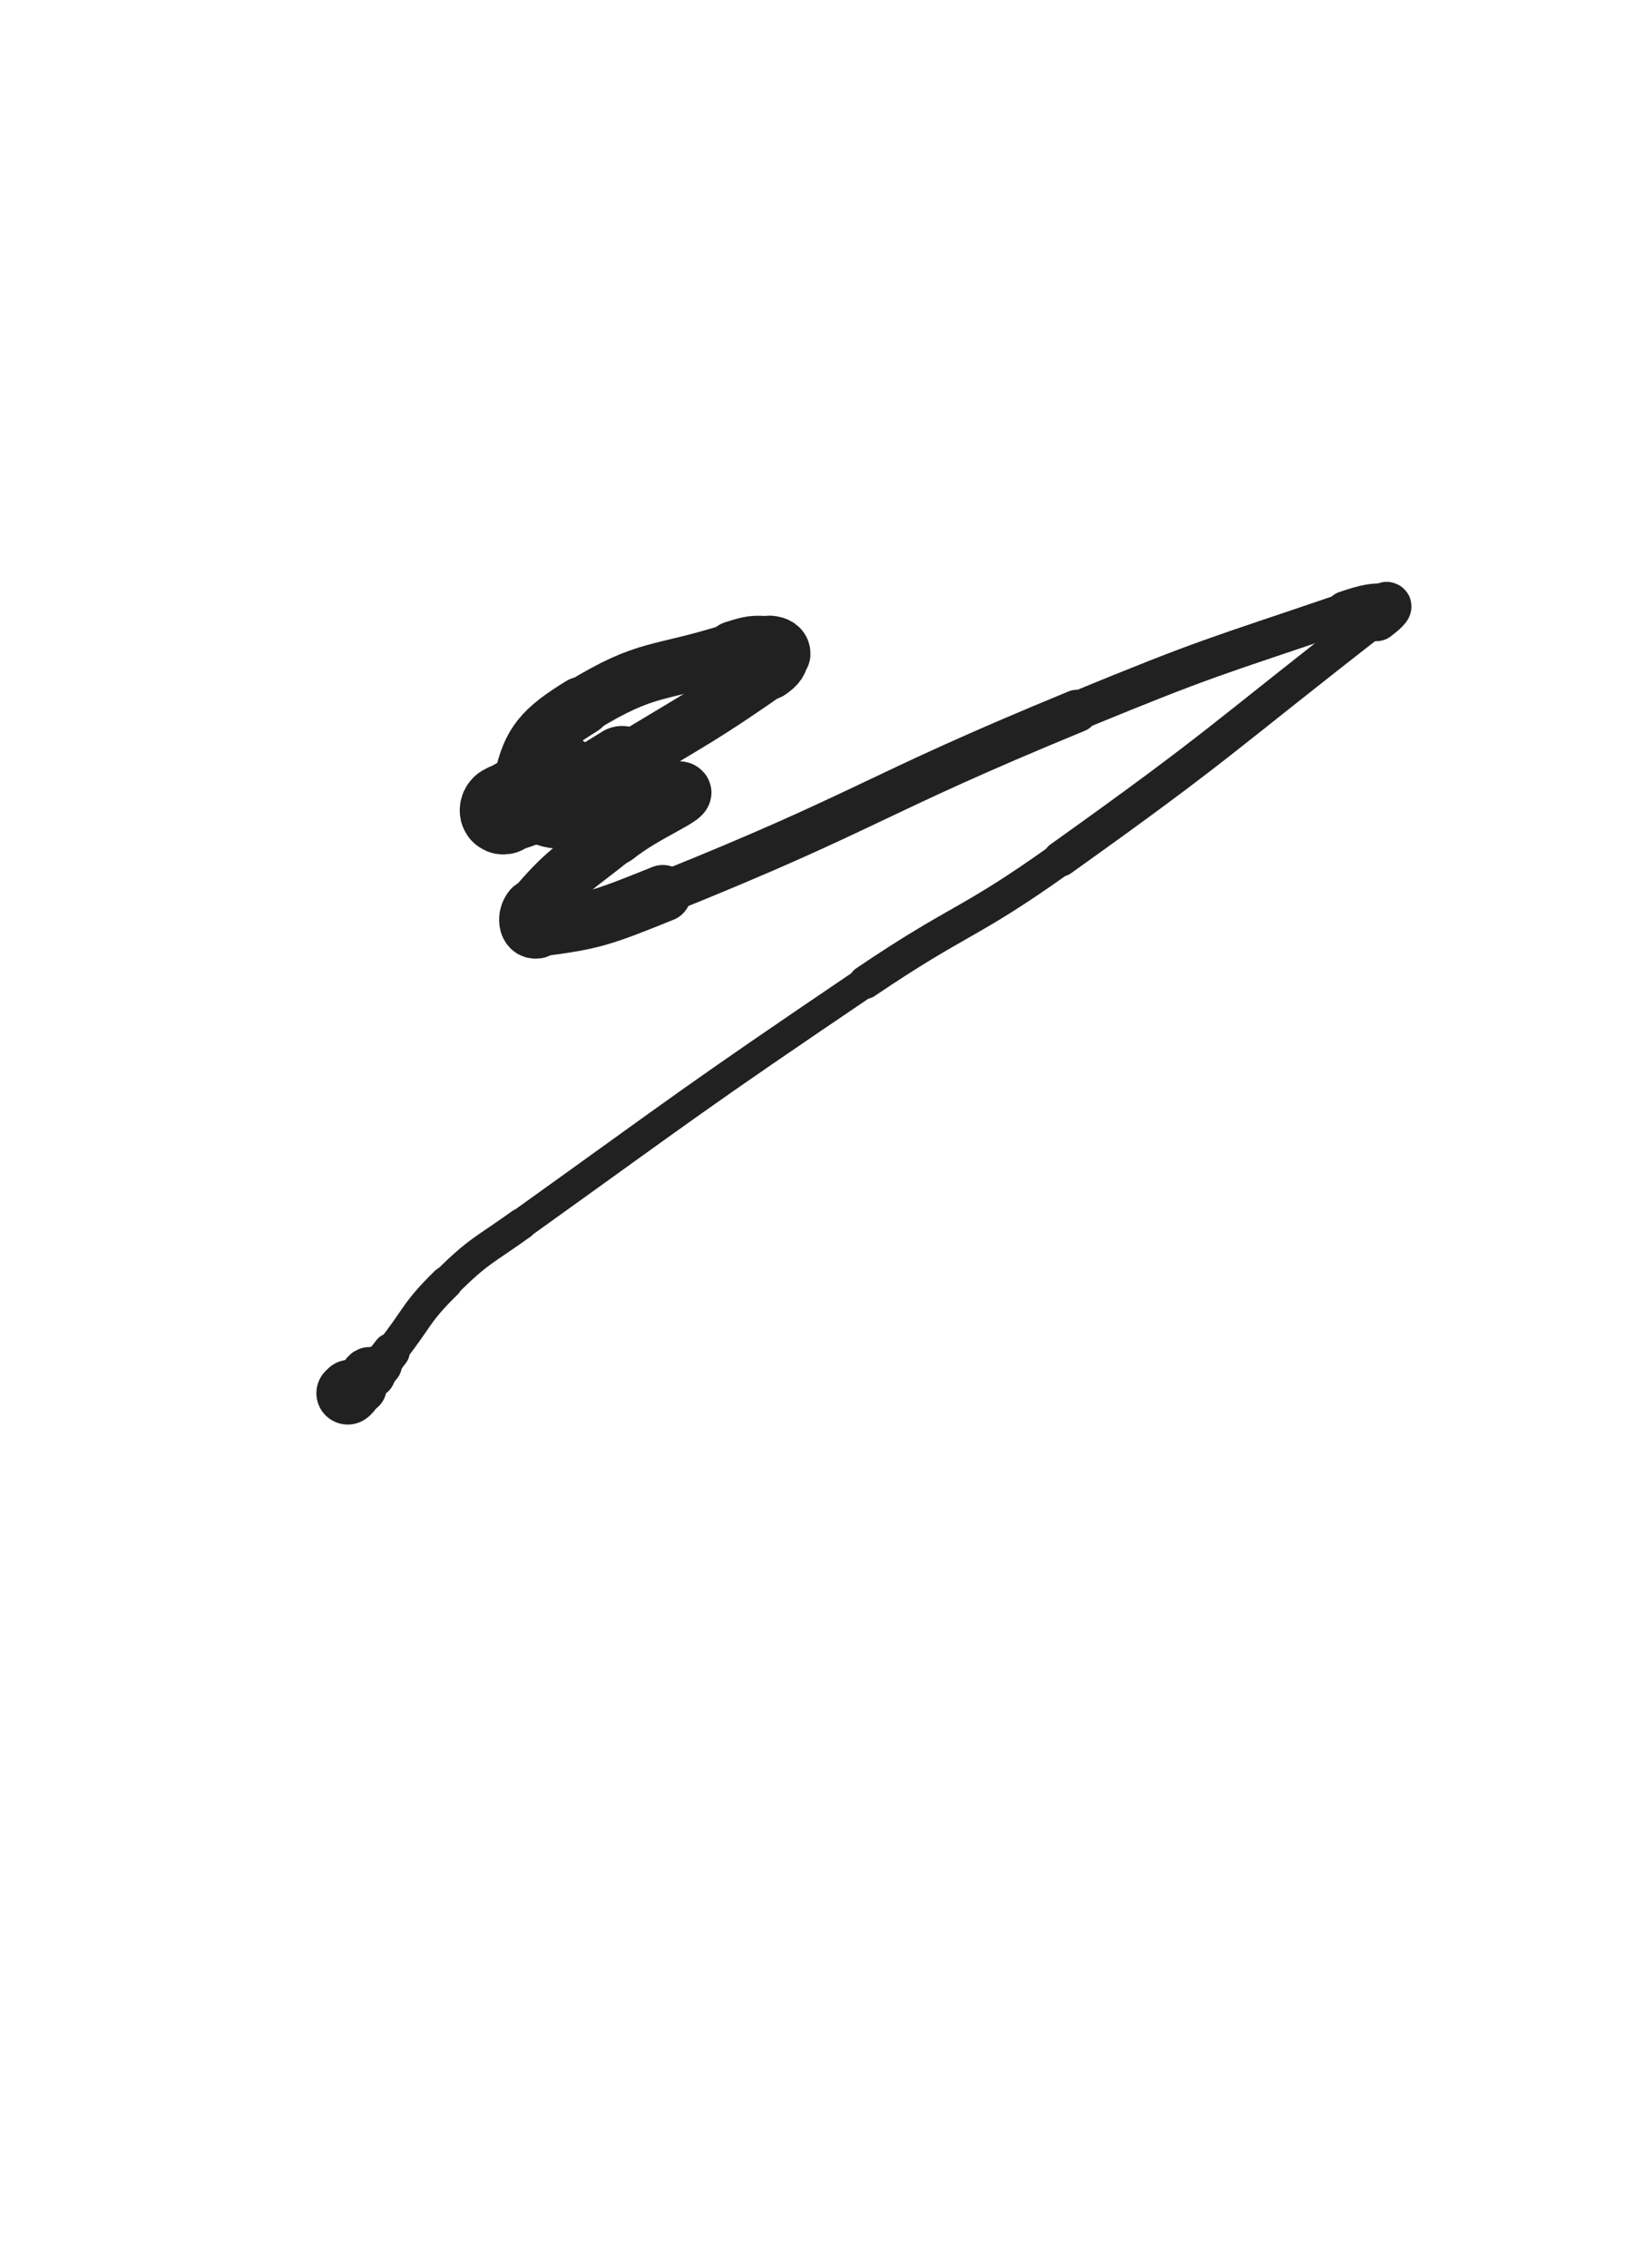 <svg xmlns="http://www.w3.org/2000/svg" xmlns:xlink="http://www.w3.org/1999/xlink" viewBox="0 0 360 500"><path d="M 123.333,171.333 C 118.653,174.010 118.712,174.125 113.974,176.686" stroke-width="19.106" stroke="rgb(33,33,33)" fill="none" stroke-linecap="round"></path><path d="M 113.974,176.686 C 112.545,177.458 112.137,177.115 111.000,178.000" stroke-width="18.603" stroke="rgb(33,33,33)" fill="none" stroke-linecap="round"></path><path d="M 111.000,178.000 C 110.650,178.272 110.581,179.059 111.000,179.000" stroke-width="18.716" stroke="rgb(33,33,33)" fill="none" stroke-linecap="round"></path><path d="M 111.000,179.000 C 113.886,178.591 114.330,178.111 117.610,177.063" stroke-width="17.661" stroke="rgb(33,33,33)" fill="none" stroke-linecap="round"></path><path d="M 117.610,177.063 C 122.400,175.532 122.563,175.881 127.140,173.842" stroke-width="17.187" stroke="rgb(33,33,33)" fill="none" stroke-linecap="round"></path><path d="M 127.140,173.842 C 132.323,171.533 132.276,171.344 137.129,168.366" stroke-width="16.652" stroke="rgb(33,33,33)" fill="none" stroke-linecap="round"></path><path d="M 137.129,168.366 C 153.445,158.351 153.881,158.701 169.477,147.856" stroke-width="12.260" stroke="rgb(33,33,33)" fill="none" stroke-linecap="round"></path><path d="M 169.477,147.856 C 171.272,146.607 171.840,145.829 171.911,144.179" stroke-width="12.816" stroke="rgb(33,33,33)" fill="none" stroke-linecap="round"></path><path d="M 171.911,144.179 C 171.956,143.137 171.018,142.564 169.710,142.473" stroke-width="13.510" stroke="rgb(33,33,33)" fill="none" stroke-linecap="round"></path><path d="M 169.710,142.473 C 165.996,142.215 165.622,142.286 161.868,143.480" stroke-width="13.228" stroke="rgb(33,33,33)" fill="none" stroke-linecap="round"></path><path d="M 161.868,143.480 C 144.874,148.886 142.935,146.661 128.214,155.673" stroke-width="12.429" stroke="rgb(33,33,33)" fill="none" stroke-linecap="round"></path><path d="M 128.214,155.673 C 119.712,160.877 117.076,163.959 115.422,171.912" stroke-width="12.993" stroke="rgb(33,33,33)" fill="none" stroke-linecap="round"></path><path d="M 115.422,171.912 C 114.511,176.296 118.027,179.982 123.084,180.346" stroke-width="13.502" stroke="rgb(33,33,33)" fill="none" stroke-linecap="round"></path><path d="M 123.084,180.346 C 135.315,181.226 146.167,173.207 149.998,174.400" stroke-width="13.039" stroke="rgb(33,33,33)" fill="none" stroke-linecap="round"></path><path d="M 149.998,174.400 C 152.423,175.155 142.381,178.791 135.595,184.241" stroke-width="12.958" stroke="rgb(33,33,33)" fill="none" stroke-linecap="round"></path><path d="M 135.595,184.241 C 126.125,191.847 124.858,191.812 117.487,200.513" stroke-width="12.558" stroke="rgb(33,33,33)" fill="none" stroke-linecap="round"></path><path d="M 117.487,200.513 C 116.206,202.025 116.461,204.895 118.290,204.667" stroke-width="13.311" stroke="rgb(33,33,33)" fill="none" stroke-linecap="round"></path><path d="M 118.290,204.667 C 130.783,203.111 132.754,202.329 146.131,196.946" stroke-width="12.529" stroke="rgb(33,33,33)" fill="none" stroke-linecap="round"></path><path d="M 146.131,196.946 C 192.291,178.373 191.290,175.717 237.364,156.756" stroke-width="9.385" stroke="rgb(33,33,33)" fill="none" stroke-linecap="round"></path><path d="M 237.364,156.756 C 266.590,144.728 266.859,145.150 296.731,134.968" stroke-width="8.572" stroke="rgb(33,33,33)" fill="none" stroke-linecap="round"></path><path d="M 296.731,134.968 C 301.032,133.502 303.284,133.032 305.710,133.459" stroke-width="9.387" stroke="rgb(33,33,33)" fill="none" stroke-linecap="round"></path><path d="M 305.710,133.459 C 306.646,133.624 304.840,135.074 303.455,136.151" stroke-width="10.389" stroke="rgb(33,33,33)" fill="none" stroke-linecap="round"></path><path d="M 303.455,136.151 C 268.910,163.005 269.470,163.912 233.849,189.320" stroke-width="7.808" stroke="rgb(33,33,33)" fill="none" stroke-linecap="round"></path><path d="M 233.849,189.320 C 213.128,204.100 211.863,202.252 190.771,216.527" stroke-width="7.337" stroke="rgb(33,33,33)" fill="none" stroke-linecap="round"></path><path d="M 190.771,216.527 C 152.368,242.519 152.551,242.835 114.859,269.853" stroke-width="6.750" stroke="rgb(33,33,33)" fill="none" stroke-linecap="round"></path><path d="M 114.859,269.853 C 106.350,275.953 105.792,275.478 98.368,282.763" stroke-width="6.936" stroke="rgb(33,33,33)" fill="none" stroke-linecap="round"></path><path d="M 98.368,282.763 C 91.473,289.529 92.263,290.334 86.222,297.956" stroke-width="7.245" stroke="rgb(33,33,33)" fill="none" stroke-linecap="round"></path><path d="M 86.222,297.956 C 85.065,299.416 85.167,299.500 83.973,300.926" stroke-width="8.226" stroke="rgb(33,33,33)" fill="none" stroke-linecap="round"></path><path d="M 83.973,300.926 C 83.056,302.022 83.046,302.308 82.000,303.000" stroke-width="9.247" stroke="rgb(33,33,33)" fill="none" stroke-linecap="round"></path><path d="M 82.000,303.000 C 81.731,303.178 81.631,302.573 81.343,302.667" stroke-width="10.350" stroke="rgb(33,33,33)" fill="none" stroke-linecap="round"></path><path d="M 81.343,302.667 C 80.888,302.816 80.828,303.002 80.514,303.486" stroke-width="11.414" stroke="rgb(33,33,33)" fill="none" stroke-linecap="round"></path><path d="M 80.514,303.486 C 79.823,304.553 80.156,304.945 79.333,305.768" stroke-width="10.793" stroke="rgb(33,33,33)" fill="none" stroke-linecap="round"></path><path d="M 79.333,305.768 C 78.899,306.202 78.609,305.752 78.000,306.000" stroke-width="11.861" stroke="rgb(33,33,33)" fill="none" stroke-linecap="round"></path><path d="M 78.000,306.000 C 77.507,306.201 77.549,306.315 77.129,306.667" stroke-width="12.870" stroke="rgb(33,33,33)" fill="none" stroke-linecap="round"></path><path d="M 77.129,306.667 C 76.882,306.874 76.936,306.954 76.667,307.118" stroke-width="13.838" stroke="rgb(33,33,33)" fill="none" stroke-linecap="round"></path></svg>
